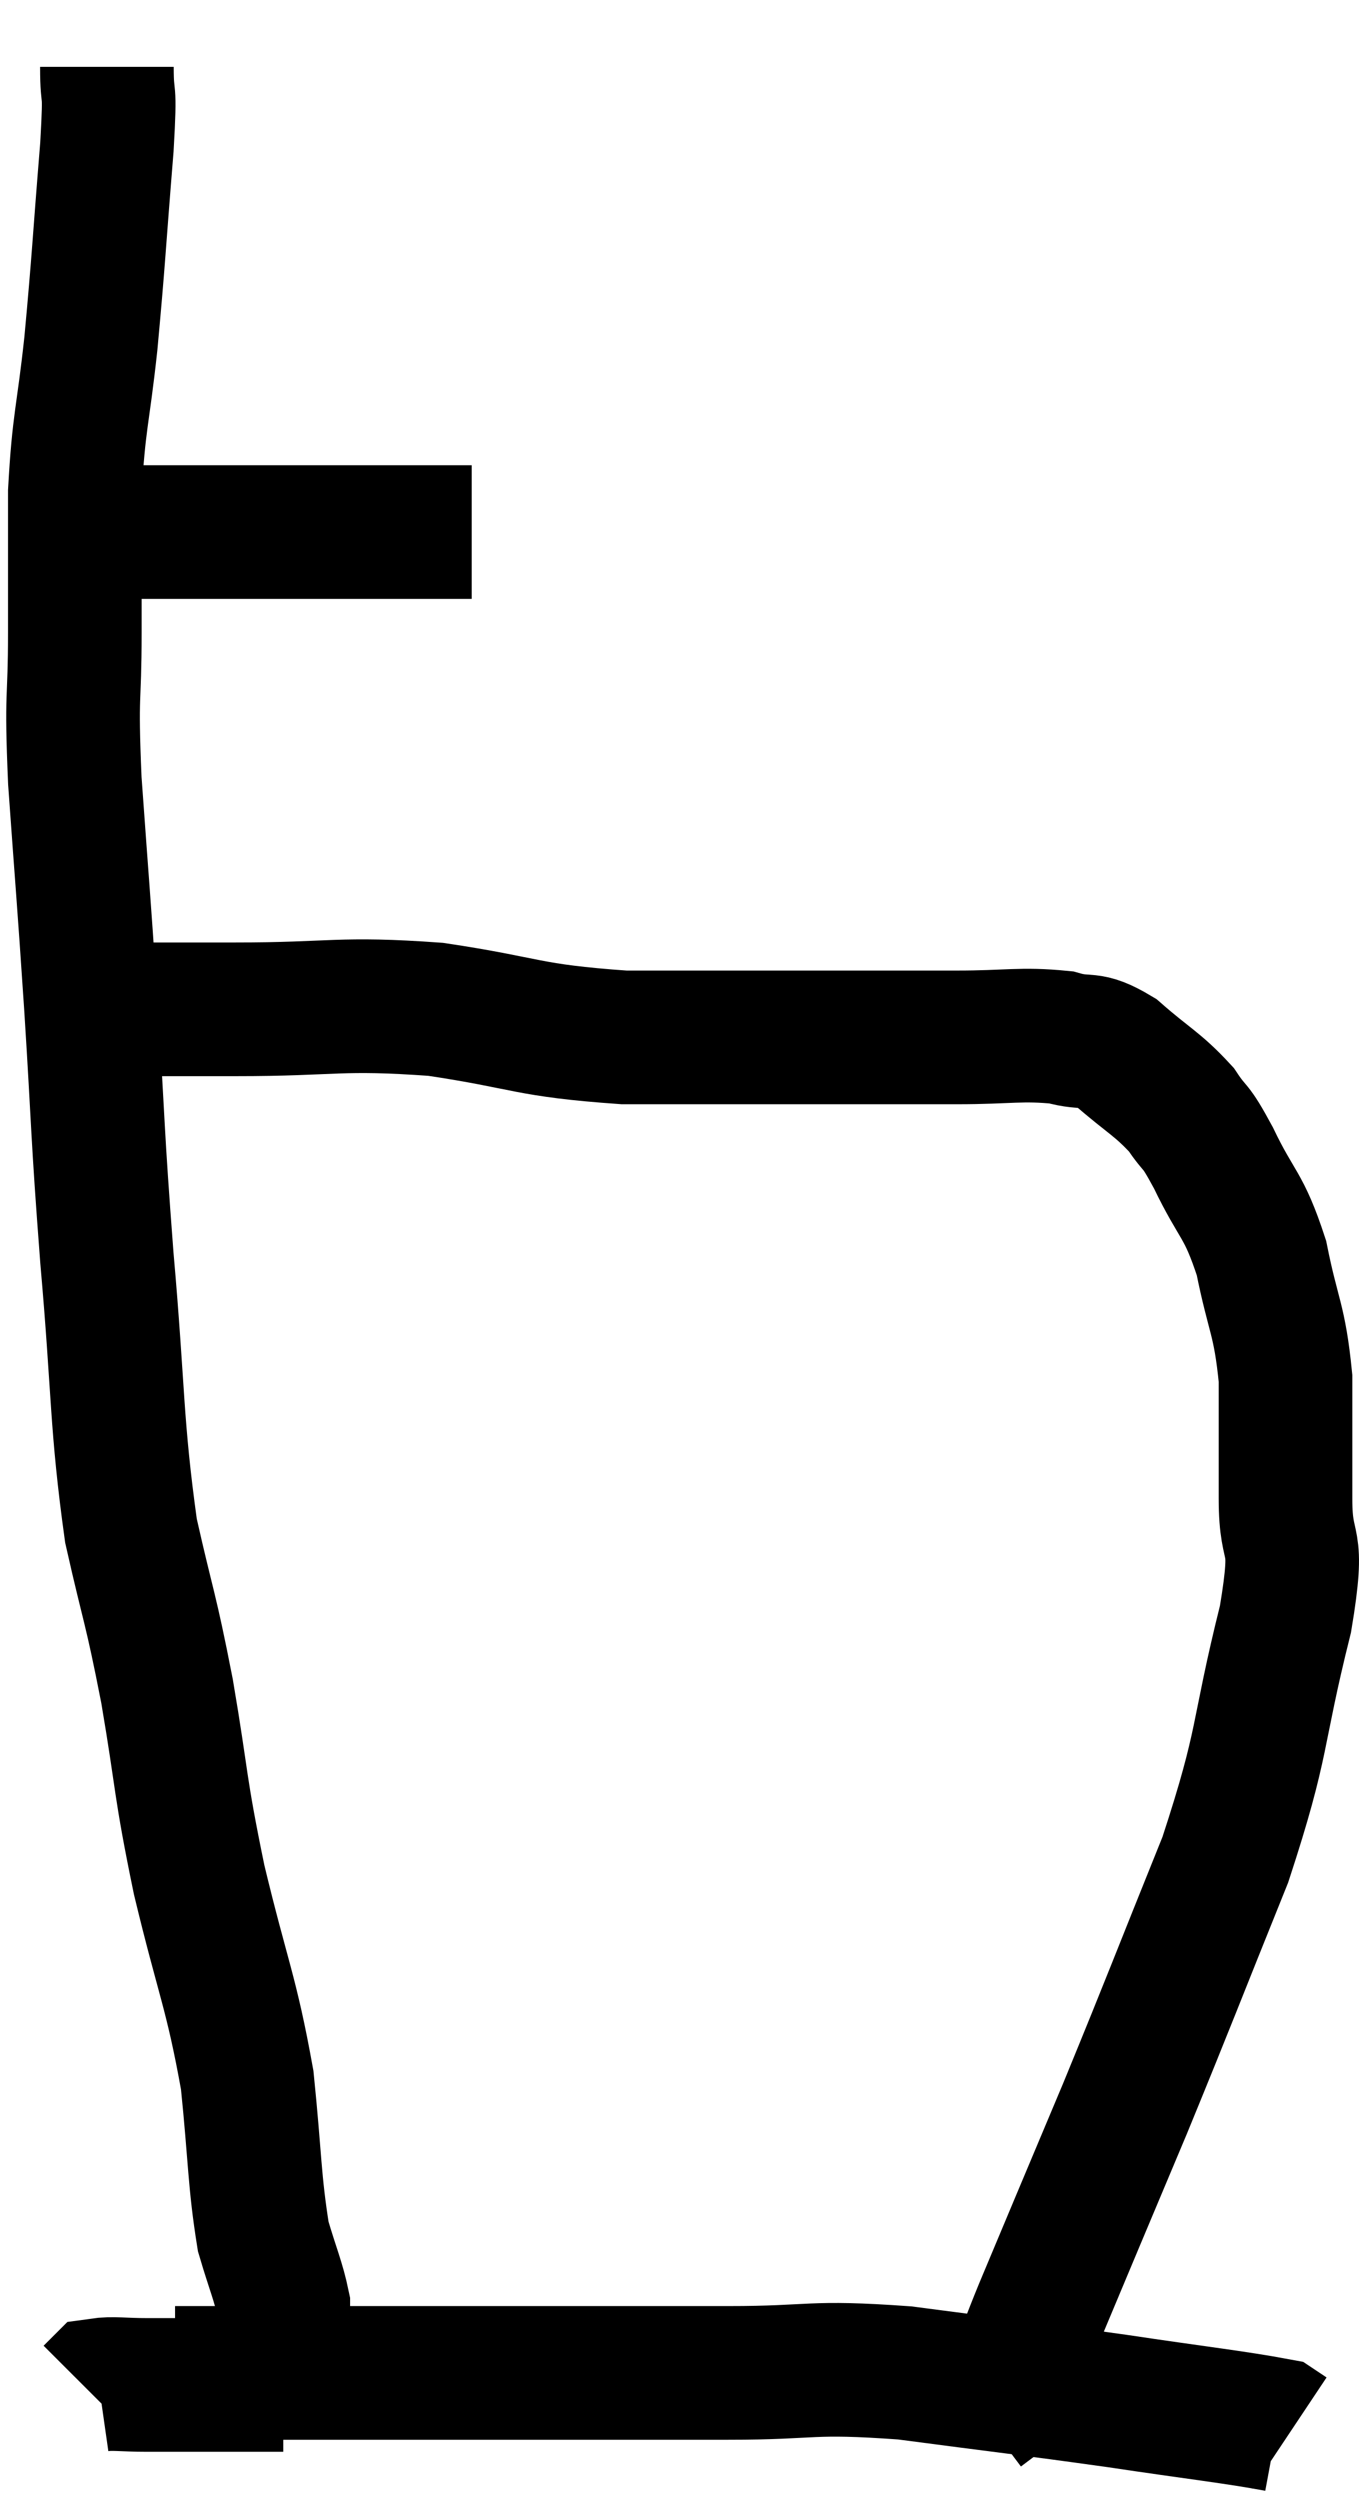 <svg xmlns="http://www.w3.org/2000/svg" viewBox="11.84 5.78 20.34 37.4" width="20.34" height="37.4"><path d="M 12.84 13.74 C 13.26 13.74, 13.125 13.74, 13.68 13.74 C 14.37 13.74, 14.13 13.74, 15.06 13.74 C 16.23 13.74, 16.53 13.74, 17.4 13.74 C 17.97 13.74, 18.165 13.74, 18.54 13.74 L 18.9 13.74" fill="none" stroke="black" stroke-width="2"></path><path d="M 13.44 6.78 C 13.44 7.38, 13.5 6.945, 13.44 7.98 C 13.32 9.45, 13.32 9.63, 13.2 10.92 C 13.08 12.03, 13.02 12.06, 12.96 13.14 C 12.96 14.19, 12.96 14.16, 12.96 15.24 C 12.96 16.35, 12.9 16.065, 12.96 17.46 C 13.08 19.14, 13.08 19.035, 13.2 20.82 C 13.32 22.71, 13.29 22.635, 13.44 24.6 C 13.62 26.64, 13.575 27.06, 13.8 28.68 C 14.07 29.88, 14.085 29.775, 14.34 31.08 C 14.58 32.49, 14.52 32.445, 14.82 33.9 C 15.18 35.4, 15.3 35.565, 15.54 36.9 C 15.66 38.07, 15.645 38.4, 15.78 39.24 C 15.93 39.75, 16.005 39.9, 16.08 40.26 L 16.08 40.68" fill="none" stroke="black" stroke-width="2"></path><path d="M 13.62 20.88 C 13.86 20.88, 13.665 20.88, 14.1 20.88 C 14.73 20.88, 14.295 20.88, 15.36 20.88 C 16.86 20.88, 16.905 20.775, 18.36 20.88 C 19.77 21.09, 19.695 21.195, 21.18 21.3 C 22.74 21.3, 23.055 21.3, 24.3 21.3 C 25.23 21.3, 25.305 21.3, 26.16 21.3 C 26.94 21.3, 27.12 21.24, 27.72 21.3 C 28.14 21.42, 28.11 21.27, 28.56 21.54 C 29.04 21.96, 29.16 21.99, 29.52 22.38 C 29.76 22.74, 29.7 22.545, 30 23.1 C 30.36 23.85, 30.45 23.775, 30.72 24.6 C 30.9 25.5, 30.99 25.5, 31.08 26.4 C 31.08 27.3, 31.08 27.3, 31.08 28.2 C 31.08 29.1, 31.305 28.65, 31.08 30 C 30.63 31.8, 30.78 31.77, 30.18 33.6 C 29.43 35.46, 29.37 35.64, 28.68 37.32 C 28.05 38.82, 27.84 39.315, 27.42 40.32 C 27.21 40.83, 27.165 40.995, 27 41.34 C 26.88 41.52, 26.88 41.565, 26.76 41.7 L 26.52 41.88" fill="none" stroke="black" stroke-width="2"></path><path d="M 14.46 41.28 C 16.2 41.28, 15.87 41.28, 17.94 41.28 C 20.34 41.28, 20.88 41.28, 22.74 41.28 C 24.06 41.28, 23.925 41.175, 25.38 41.28 C 26.97 41.49, 27.165 41.505, 28.56 41.7 C 29.76 41.88, 30.315 41.94, 30.96 42.06 L 31.14 42.18" fill="none" stroke="black" stroke-width="2"></path><path d="M 16.08 41.46 C 15.84 41.46, 15.81 41.46, 15.6 41.46 C 15.42 41.46, 15.42 41.46, 15.24 41.46 C 15.06 41.46, 15.18 41.46, 14.88 41.46 C 14.46 41.46, 14.43 41.46, 14.04 41.46 C 13.68 41.46, 13.53 41.43, 13.32 41.46 C 13.26 41.52, 13.23 41.55, 13.2 41.58 C 13.2 41.58, 13.2 41.58, 13.2 41.58 C 13.2 41.58, 13.2 41.58, 13.2 41.58 L 13.2 41.58" fill="none" stroke="black" stroke-width="2"></path></svg>
